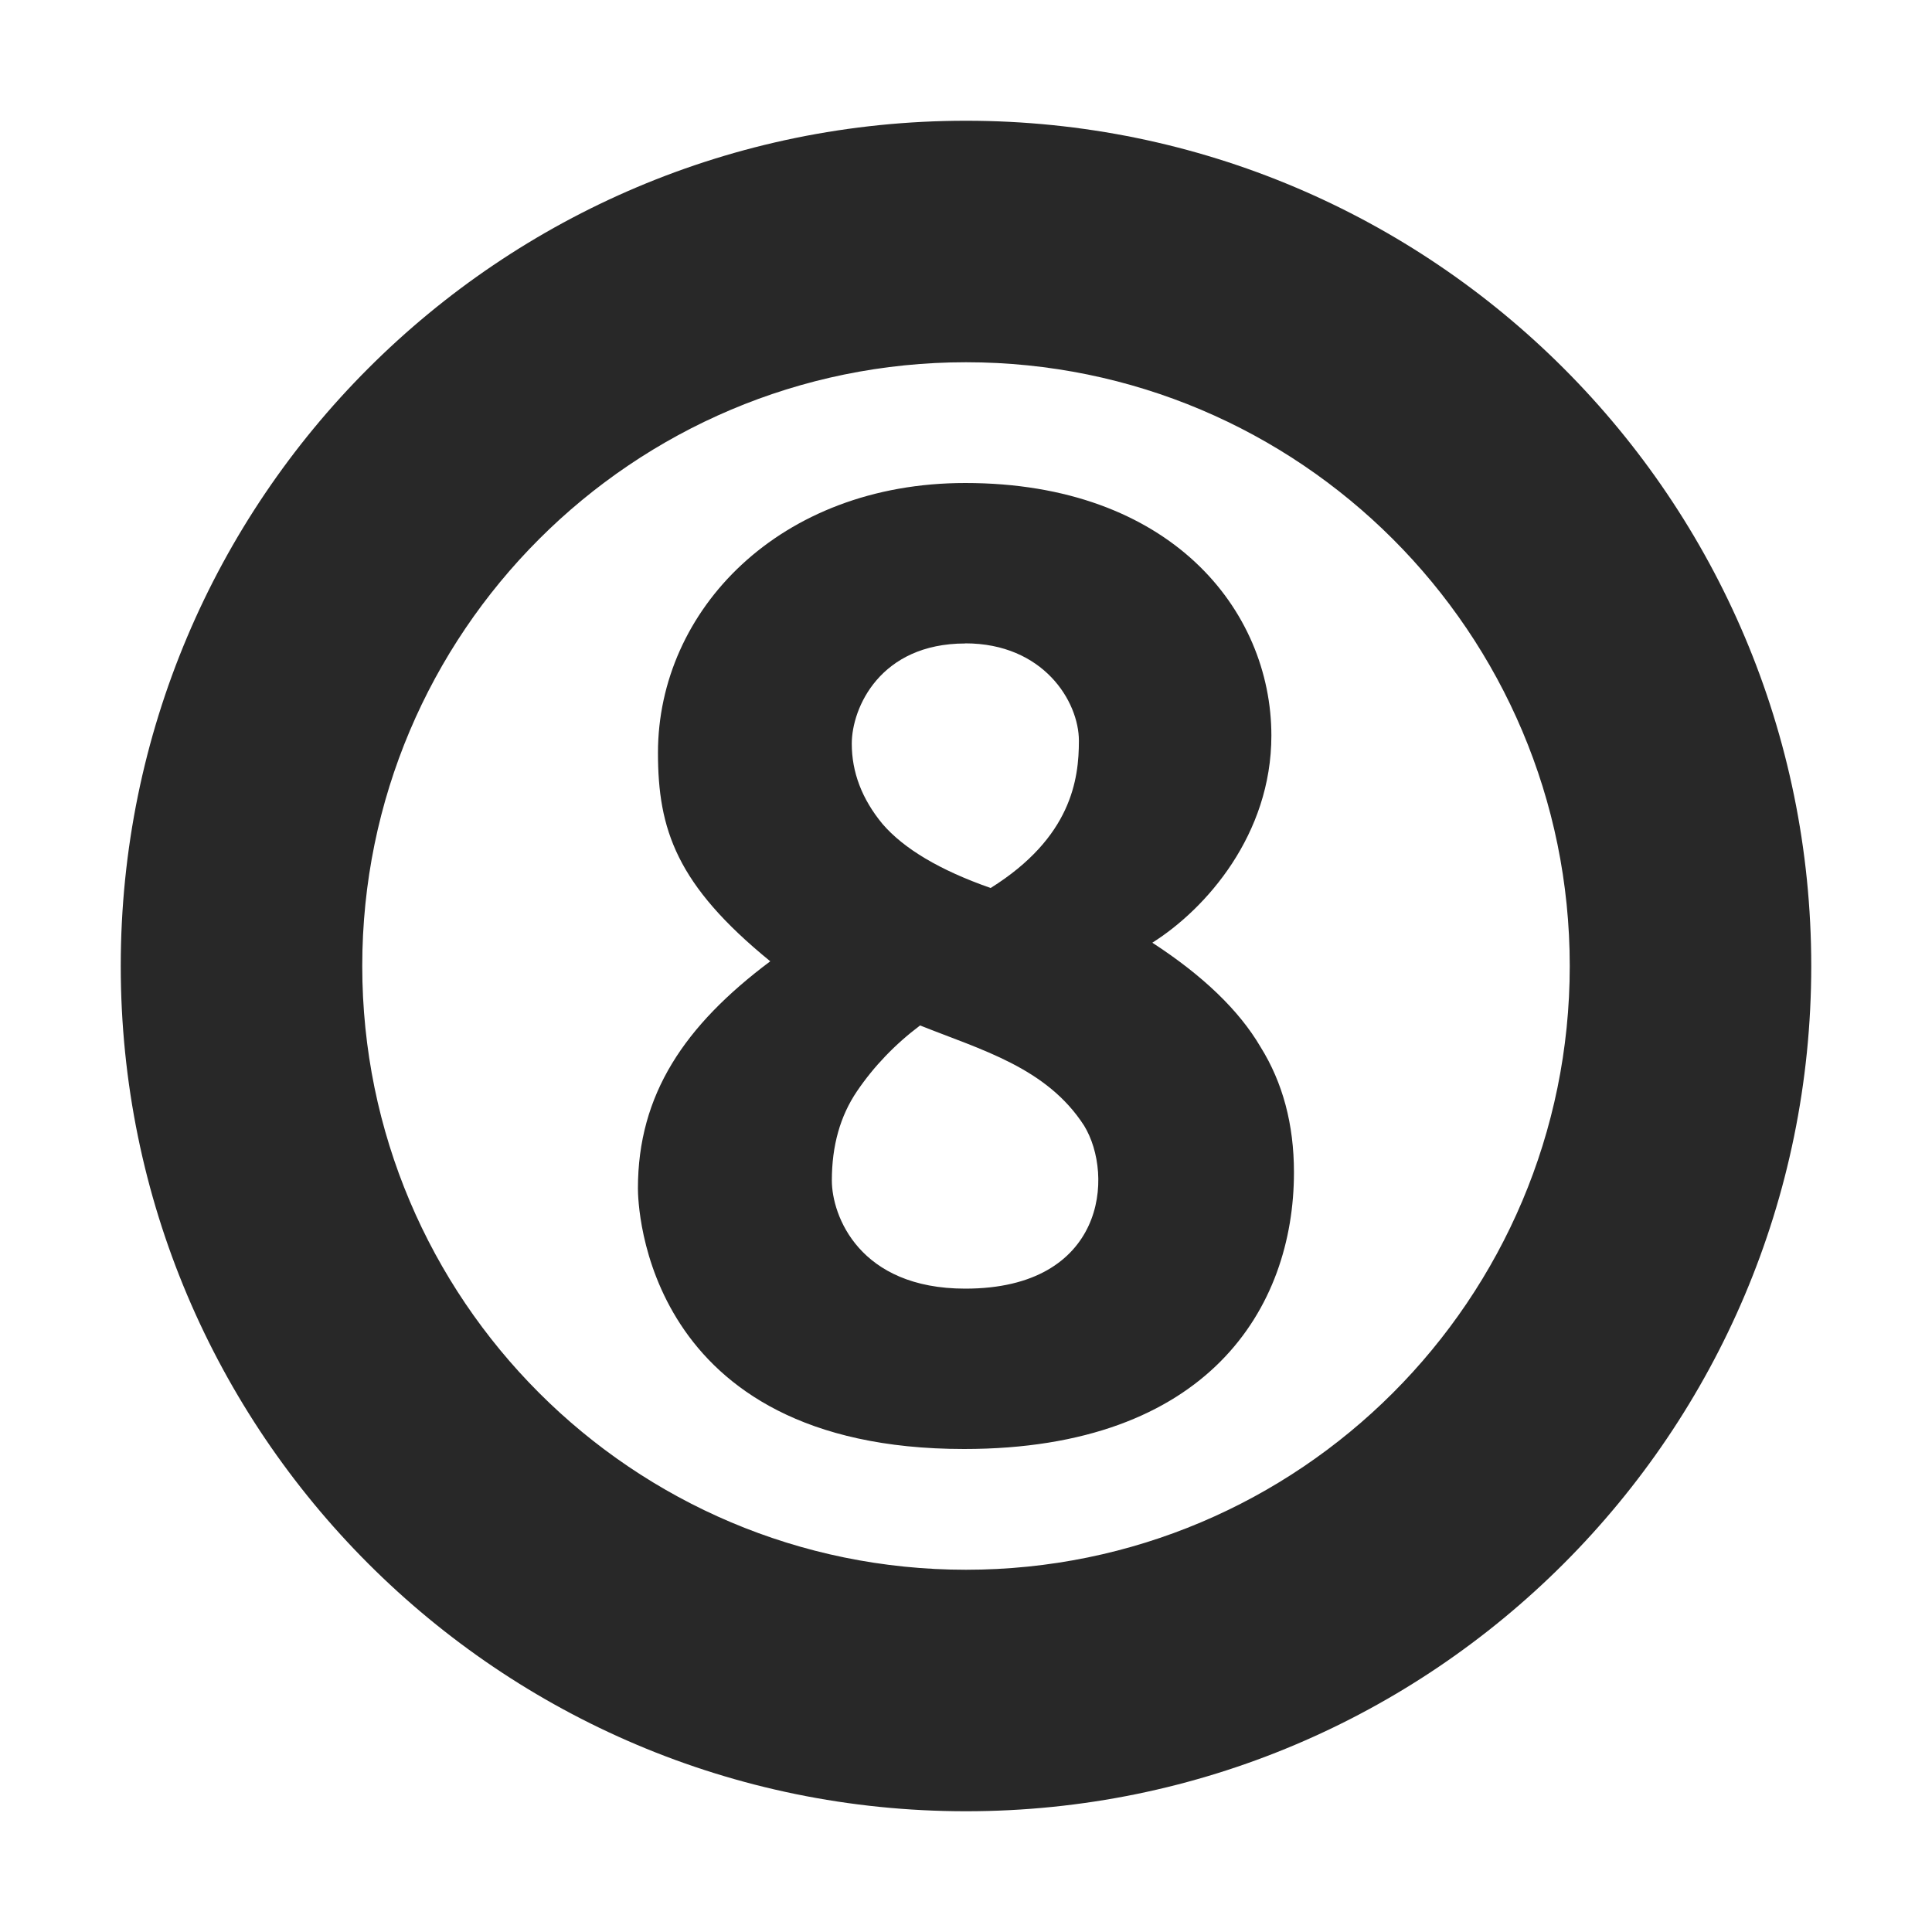 <svg width="16" height="16" version="1.1" xmlns="http://www.w3.org/2000/svg">
  <defs>
    <style id="current-color-scheme" type="text/css">.ColorScheme-Text { color:#282828; } .ColorScheme-Highlight { color:#458588; }</style>
  </defs>
  <path class="ColorScheme-Text" d="m8 1c-3.866 0-7 3.134-7 7s3.134 7 7 7 7-3.134 7-7-3.134-7-7-7zm0 2c2.761 0 5 2.239 5 5s-2.239 5-5 5-5-2.239-5-5 2.239-5 5-5zm-0.006 1c-1.54 0-2.545 1.055-2.545 2.234 0 0.635 0.153 1.094 0.93 1.727-0.709 0.531-1.096 1.101-1.096 1.881 0 0.13 0.044 2.158 2.701 2.158 2.022 0 2.732-1.171 2.732-2.291 0-0.398-0.093-0.744-0.277-1.039-0.177-0.302-0.476-0.59-0.896-0.863 0.446-0.281 0.986-0.896 0.986-1.715 0-1.041-0.837-2.092-2.535-2.092zm0 1.328c0.646 0 0.941 0.48 0.941 0.807 0 0.317-0.061 0.8-0.731 1.219-0.42-0.147-0.719-0.325-0.896-0.531-0.17-0.206-0.254-0.428-0.254-0.664 0-0.295 0.233-0.83 0.94-0.83zm-0.375 3.164c0.507 0.203 1.049 0.349 1.359 0.83 0.251 0.41 0.177 1.35-0.984 1.35-0.878 0-1.105-0.604-1.105-0.896 0-0.288 0.069-0.534 0.209-0.74 0.14-0.206 0.315-0.388 0.521-0.543z" fill="currentColor"/>
</svg>
